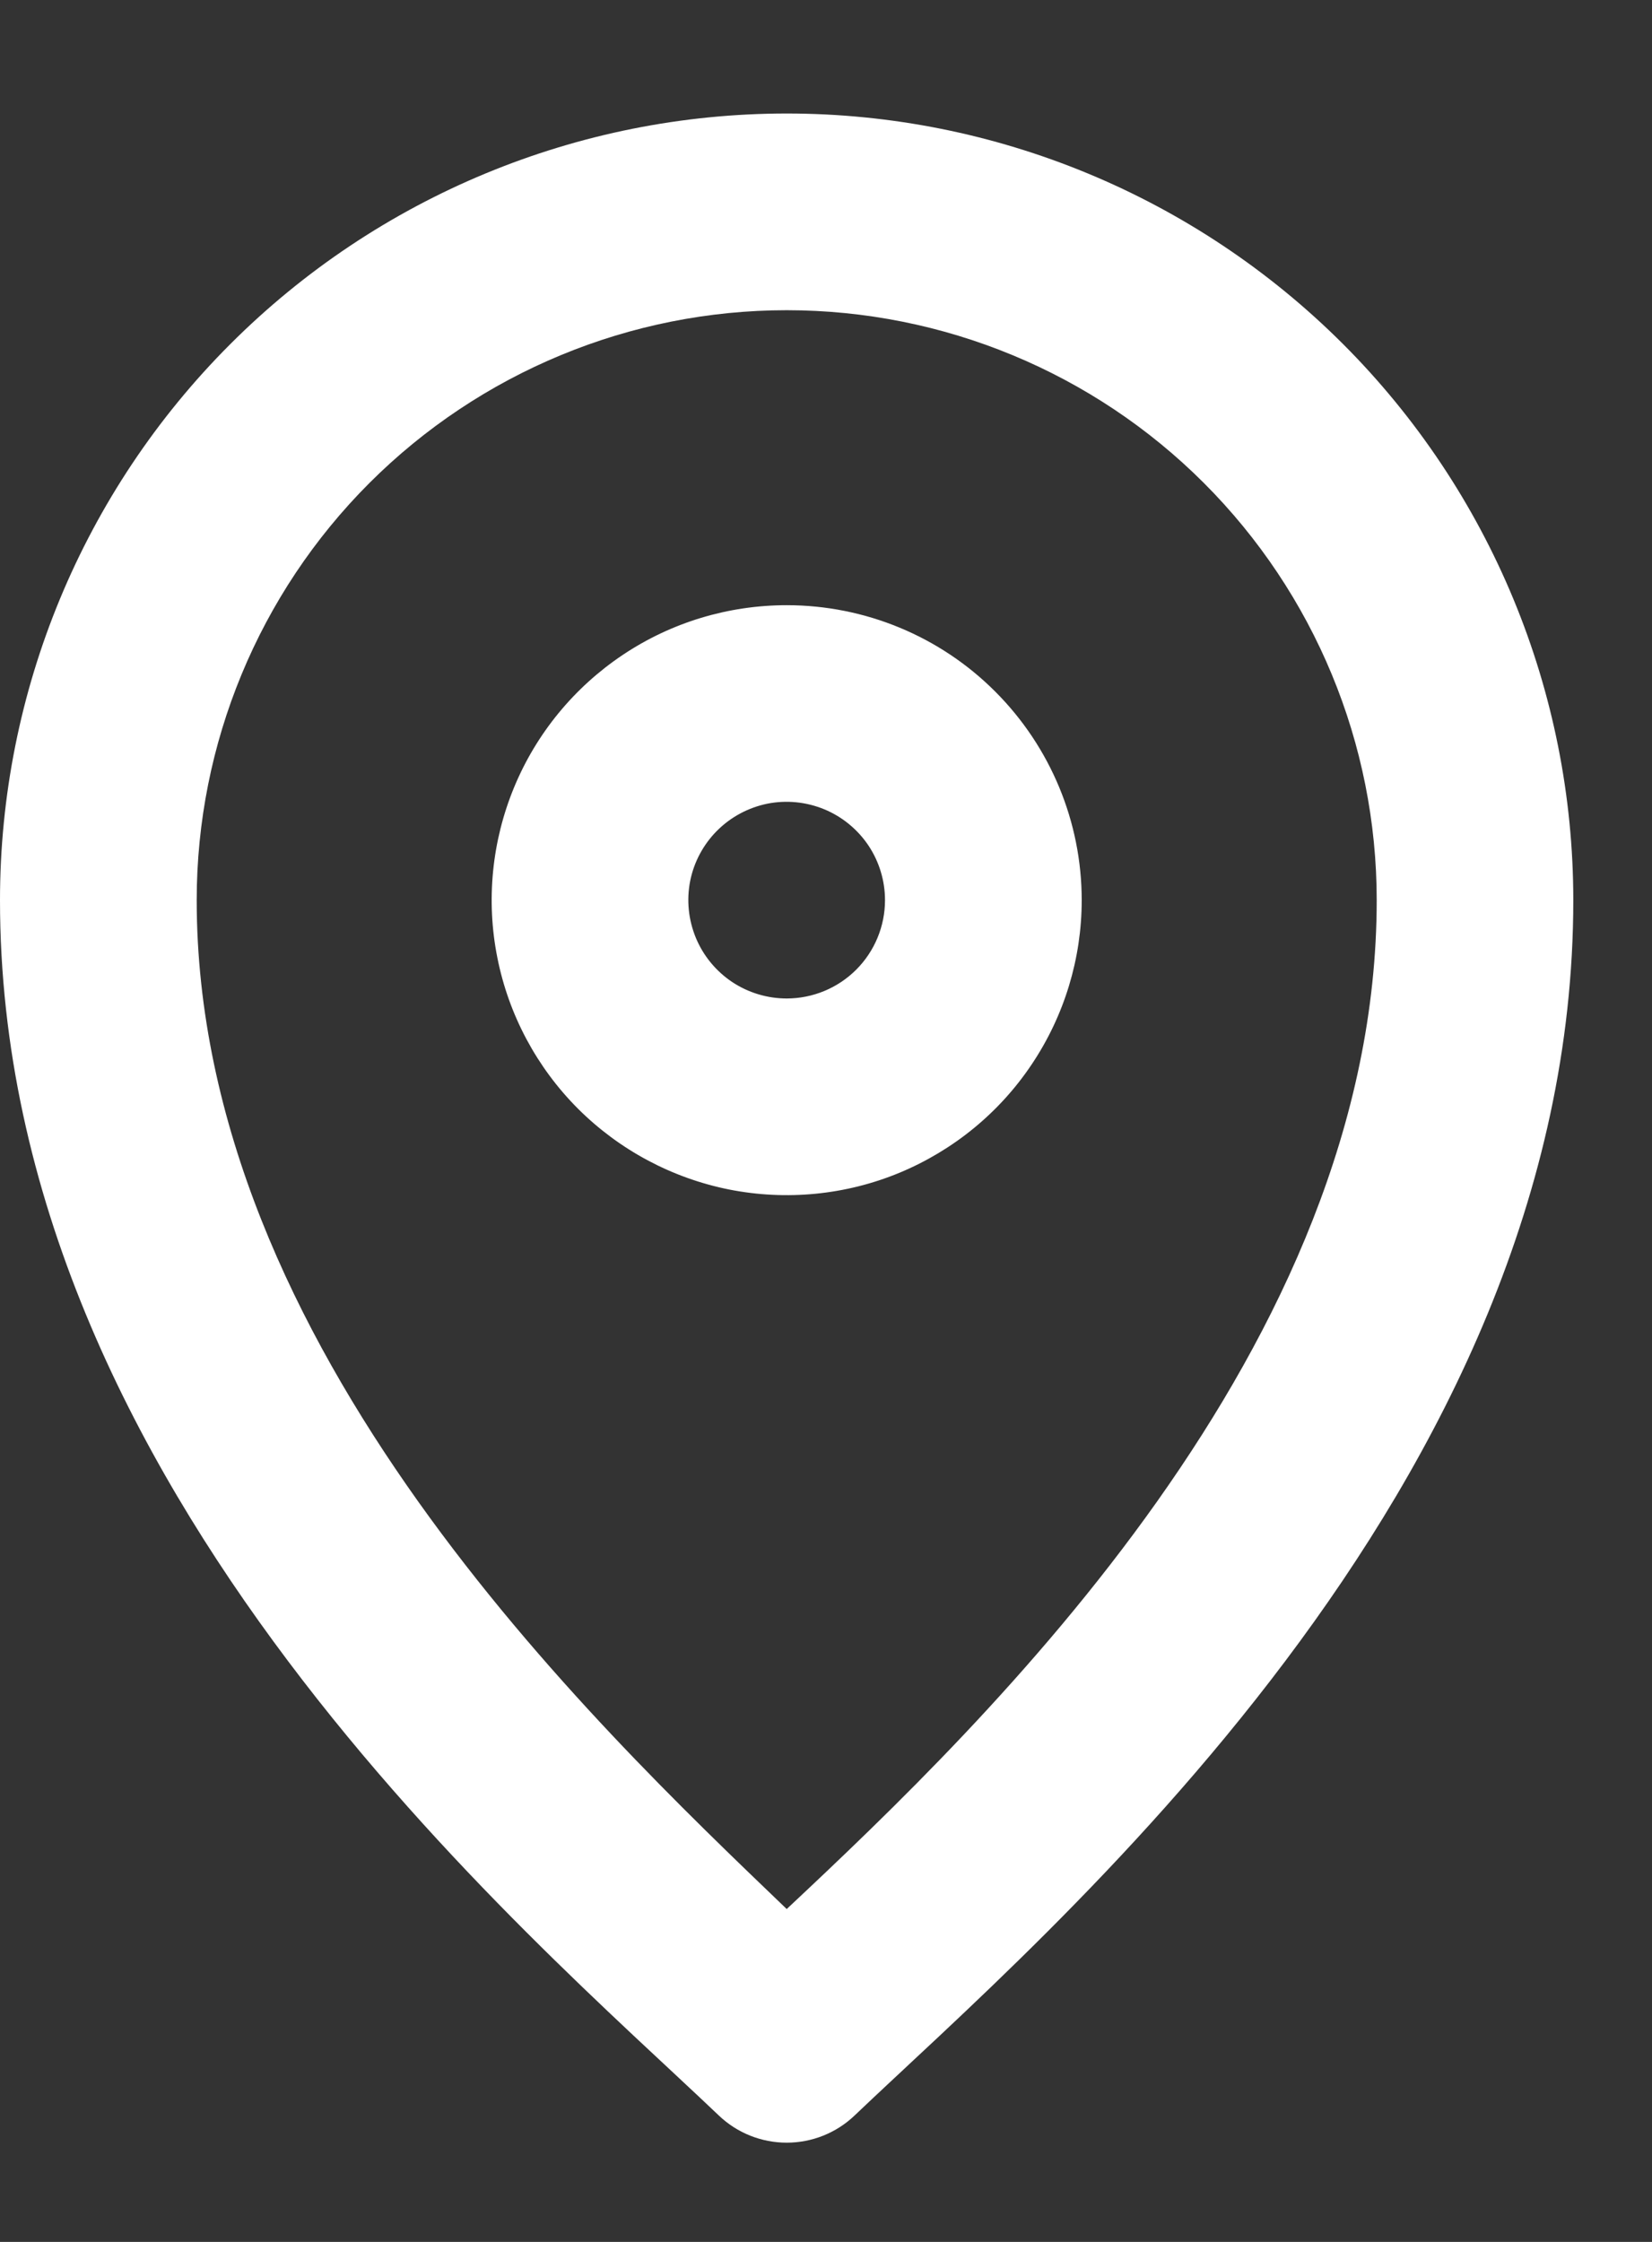 <svg width="14" height="19" viewBox="0 0 14 19" fill="none" xmlns="http://www.w3.org/2000/svg">
<rect x="0" y="0" width="14" height="19" fill="#333333" stroke="none"/>
<path d="M6.667 5.129C6.172 5.129 5.689 5.275 5.278 5.55C4.867 5.825 4.546 6.215 4.357 6.672C4.168 7.129 4.118 7.632 4.215 8.117C4.311 8.601 4.549 9.047 4.899 9.397C5.249 9.746 5.694 9.984 6.179 10.081C6.664 10.177 7.167 10.128 7.623 9.939C8.08 9.749 8.471 9.429 8.745 9.018C9.02 8.607 9.167 8.123 9.167 7.629C9.167 6.966 8.903 6.33 8.434 5.861C7.966 5.392 7.33 5.129 6.667 5.129ZM6.667 8.462C6.502 8.462 6.341 8.413 6.204 8.322C6.067 8.23 5.96 8.1 5.897 7.948C5.834 7.795 5.817 7.628 5.849 7.466C5.881 7.305 5.961 7.156 6.077 7.04C6.194 6.923 6.342 6.844 6.504 6.811C6.666 6.779 6.833 6.796 6.986 6.859C7.138 6.922 7.268 7.029 7.36 7.166C7.451 7.303 7.5 7.464 7.5 7.629C7.5 7.85 7.412 8.062 7.256 8.218C7.1 8.374 6.888 8.462 6.667 8.462ZM6.667 0.962C4.899 0.962 3.203 1.665 1.953 2.915C0.702 4.165 0 5.861 0 7.629C0 12.629 4.475 16.387 6.092 17.929C6.247 18.077 6.453 18.159 6.667 18.159C6.881 18.159 7.087 18.077 7.242 17.929C8.858 16.387 13.333 12.629 13.333 7.629C13.333 5.861 12.631 4.165 11.381 2.915C10.13 1.665 8.435 0.962 6.667 0.962ZM6.667 16.179C5 14.579 1.667 11.412 1.667 7.629C1.667 6.303 2.193 5.031 3.131 4.093C4.069 3.156 5.341 2.629 6.667 2.629C7.993 2.629 9.265 3.156 10.202 4.093C11.14 5.031 11.667 6.303 11.667 7.629C11.667 11.412 8.375 14.579 6.667 16.179Z" fill="white"/>
</svg>

